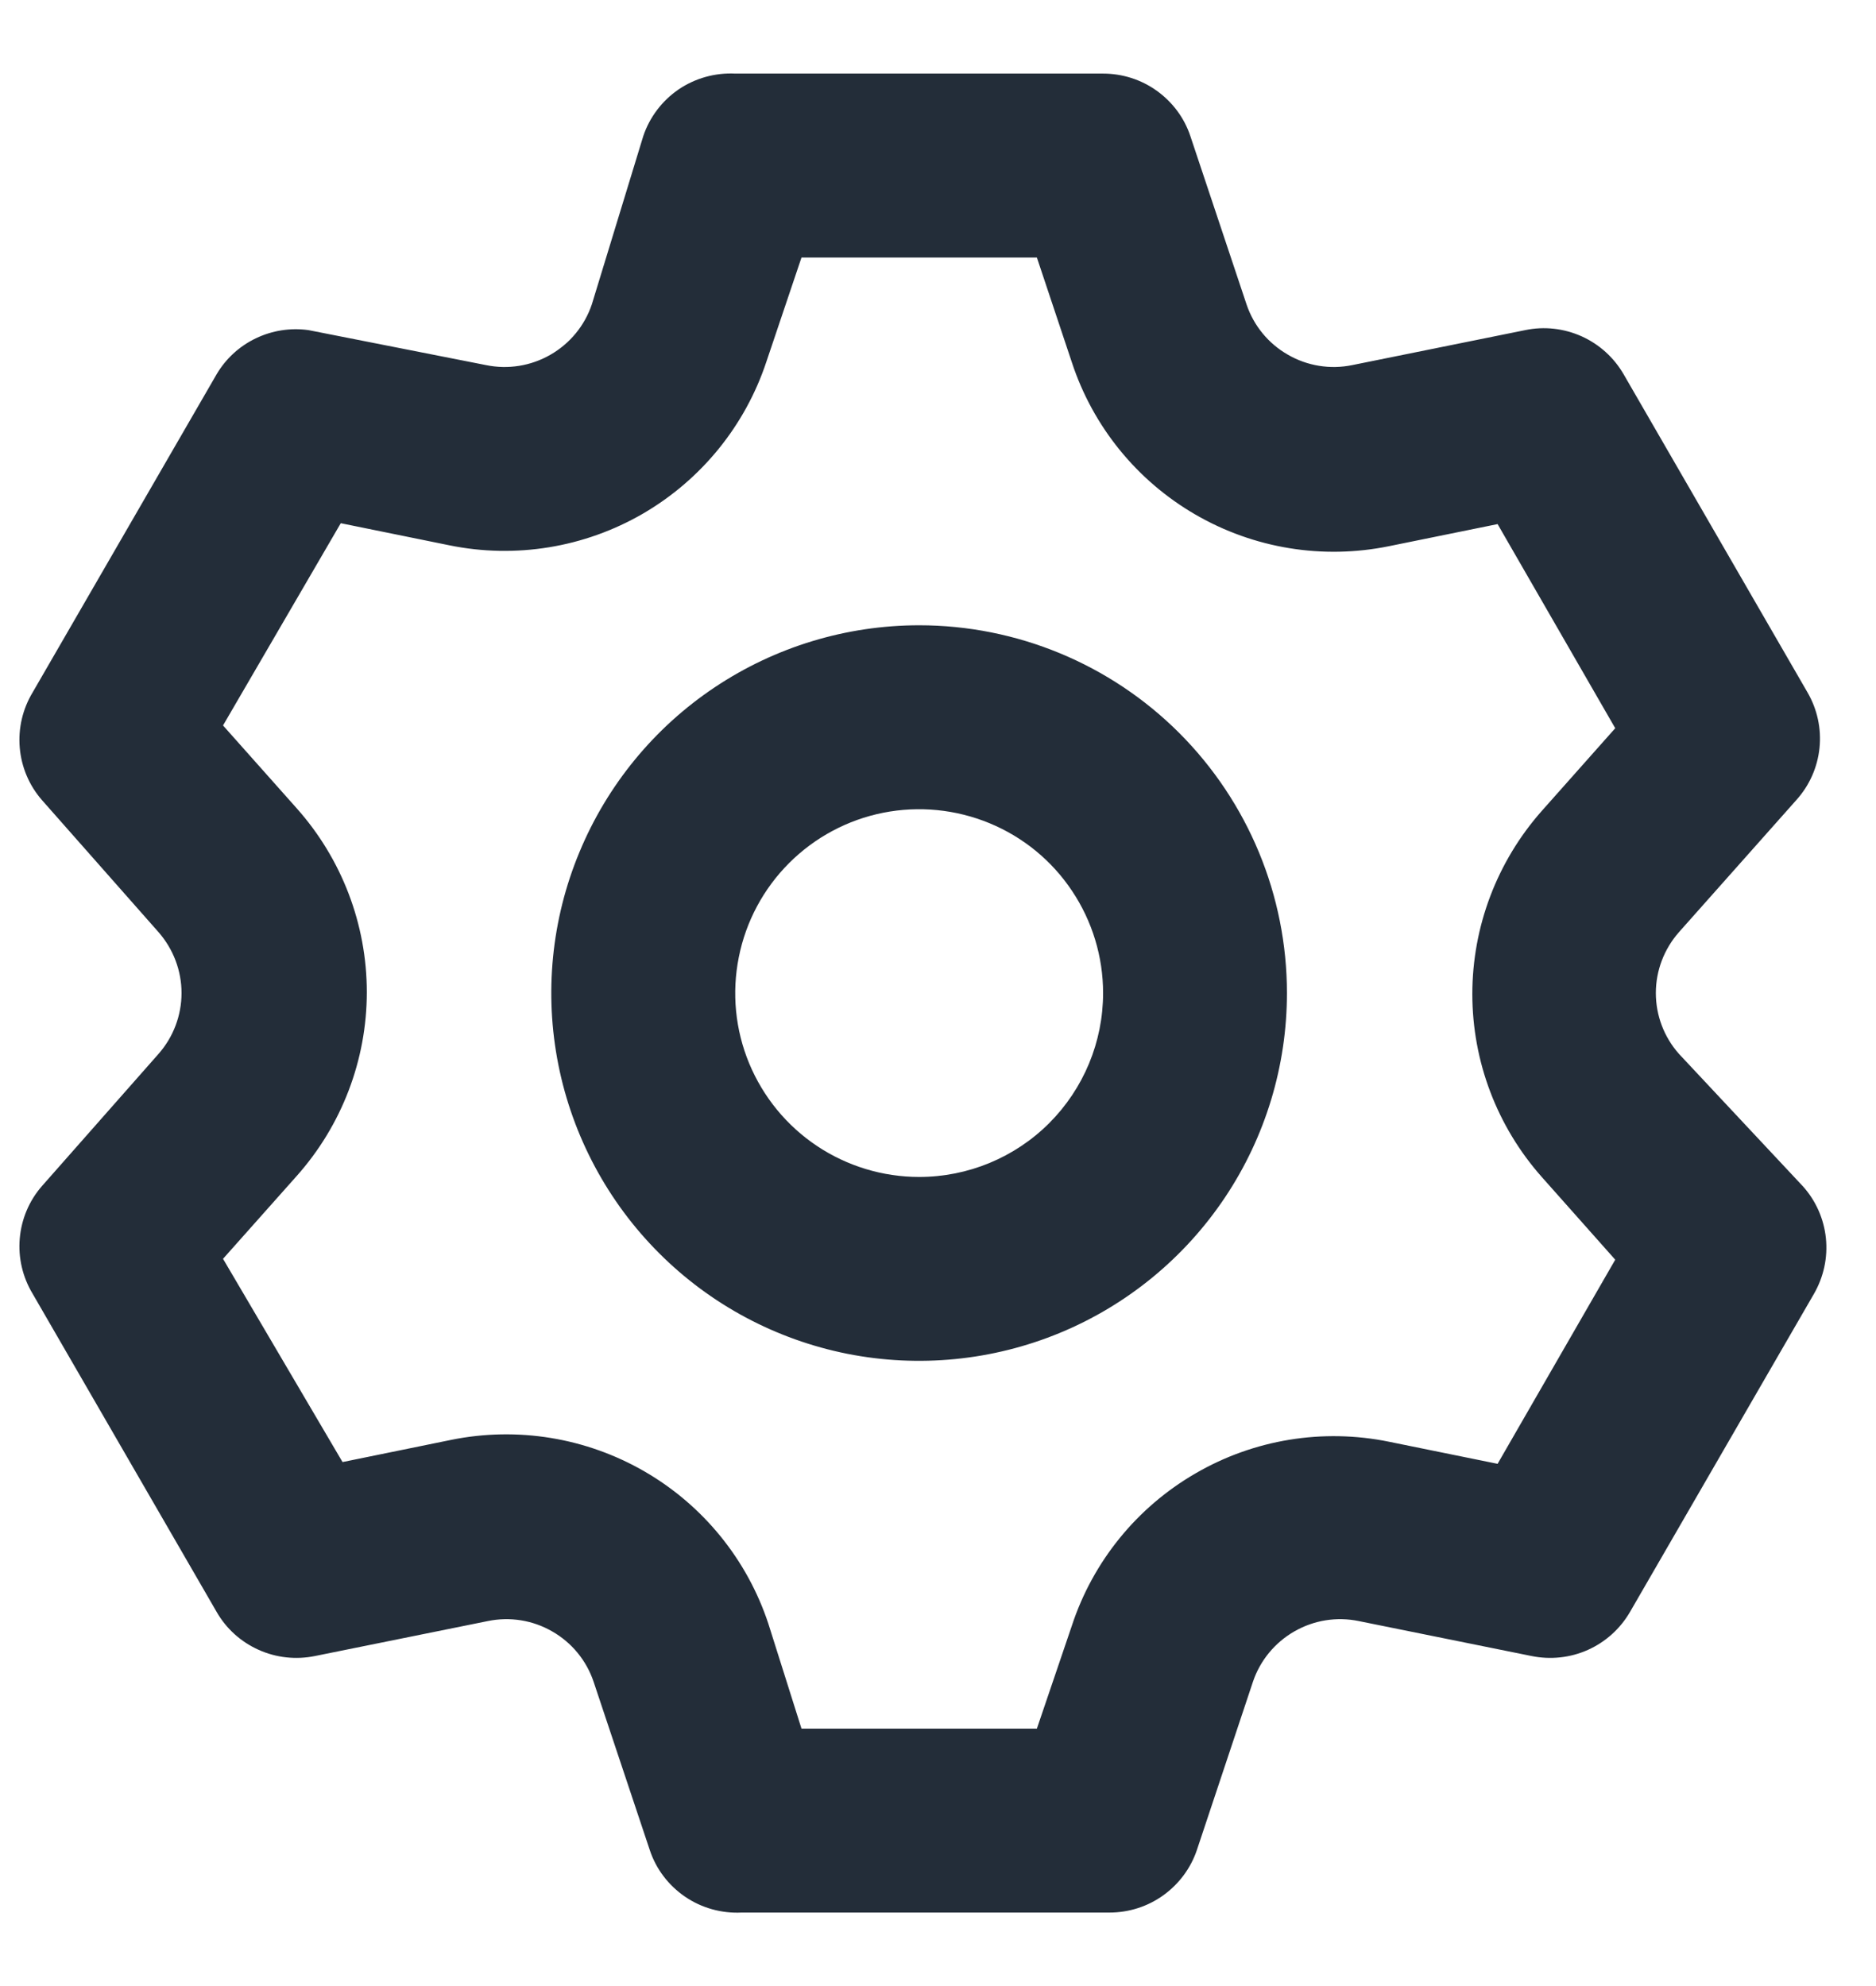 <svg width="17" height="18" viewBox="0 0 17 18" fill="none" xmlns="http://www.w3.org/2000/svg">
<path d="M15.213 9.55C15.079 9.398 15.005 9.203 15.005 9C15.005 8.798 15.079 8.603 15.213 8.45L16.279 7.25C16.397 7.119 16.47 6.954 16.488 6.779C16.506 6.604 16.468 6.428 16.379 6.275L14.713 3.392C14.625 3.24 14.492 3.12 14.332 3.048C14.171 2.976 13.993 2.956 13.821 2.992L12.254 3.309C12.055 3.35 11.847 3.317 11.671 3.215C11.494 3.114 11.361 2.952 11.296 2.759L10.787 1.234C10.732 1.068 10.625 0.925 10.483 0.823C10.341 0.721 10.171 0.667 9.996 0.667H6.663C6.481 0.658 6.301 0.708 6.15 0.81C6 0.913 5.887 1.061 5.829 1.234L5.363 2.759C5.298 2.952 5.164 3.114 4.988 3.215C4.811 3.317 4.604 3.35 4.404 3.309L2.796 2.992C2.633 2.969 2.467 2.995 2.319 3.066C2.17 3.137 2.046 3.251 1.963 3.392L0.296 6.275C0.205 6.426 0.164 6.601 0.179 6.777C0.194 6.952 0.264 7.118 0.379 7.25L1.438 8.45C1.571 8.603 1.645 8.798 1.645 9C1.645 9.203 1.571 9.398 1.438 9.55L0.379 10.751C0.264 10.883 0.194 11.049 0.179 11.225C0.164 11.4 0.205 11.575 0.296 11.726L1.963 14.609C2.05 14.761 2.183 14.881 2.344 14.953C2.504 15.025 2.682 15.044 2.854 15.009L4.421 14.692C4.62 14.651 4.828 14.684 5.004 14.786C5.181 14.887 5.314 15.049 5.379 15.242L5.888 16.767C5.945 16.94 6.058 17.088 6.209 17.191C6.359 17.293 6.539 17.343 6.721 17.334H10.054C10.229 17.334 10.399 17.28 10.541 17.178C10.683 17.076 10.79 16.933 10.846 16.767L11.354 15.242C11.419 15.049 11.553 14.887 11.729 14.786C11.906 14.684 12.113 14.651 12.312 14.692L13.879 15.009C14.051 15.044 14.23 15.025 14.39 14.953C14.55 14.881 14.683 14.761 14.771 14.609L16.438 11.726C16.526 11.573 16.564 11.397 16.546 11.222C16.528 11.047 16.455 10.882 16.337 10.751L15.213 9.55ZM13.971 10.667L14.637 11.417L13.571 13.267L12.588 13.067C11.987 12.944 11.363 13.046 10.833 13.354C10.303 13.661 9.904 14.152 9.713 14.734L9.396 15.667H7.263L6.963 14.717C6.771 14.135 6.372 13.644 5.842 13.337C5.312 13.03 4.688 12.928 4.088 13.05L3.104 13.251L2.021 11.409L2.688 10.659C3.097 10.2 3.324 9.607 3.324 8.992C3.324 8.377 3.097 7.784 2.688 7.325L2.021 6.575L3.088 4.742L4.071 4.942C4.671 5.065 5.295 4.963 5.825 4.656C6.355 4.348 6.754 3.857 6.946 3.275L7.263 2.334H9.396L9.713 3.284C9.904 3.866 10.303 4.357 10.833 4.664C11.363 4.971 11.987 5.073 12.588 4.95L13.571 4.75L14.637 6.6L13.971 7.35C13.566 7.808 13.342 8.398 13.342 9.009C13.342 9.62 13.566 10.21 13.971 10.667ZM8.329 5.667C7.67 5.667 7.025 5.863 6.477 6.229C5.929 6.595 5.502 7.116 5.25 7.725C4.997 8.334 4.931 9.004 5.06 9.651C5.189 10.297 5.506 10.891 5.972 11.357C6.438 11.824 7.032 12.141 7.679 12.27C8.325 12.398 8.996 12.332 9.605 12.08C10.214 11.828 10.735 11.4 11.101 10.852C11.467 10.304 11.662 9.66 11.662 9C11.662 8.116 11.311 7.269 10.686 6.643C10.061 6.018 9.213 5.667 8.329 5.667ZM8.329 10.667C8 10.667 7.677 10.569 7.403 10.386C7.129 10.203 6.916 9.943 6.789 9.638C6.663 9.334 6.63 8.999 6.695 8.675C6.759 8.352 6.918 8.055 7.151 7.822C7.384 7.589 7.681 7.43 8.004 7.366C8.327 7.302 8.662 7.335 8.967 7.461C9.272 7.587 9.532 7.8 9.715 8.075C9.898 8.349 9.996 8.671 9.996 9C9.996 9.443 9.82 9.866 9.508 10.179C9.195 10.492 8.771 10.667 8.329 10.667Z" fill="#232D39"/>
</svg>
